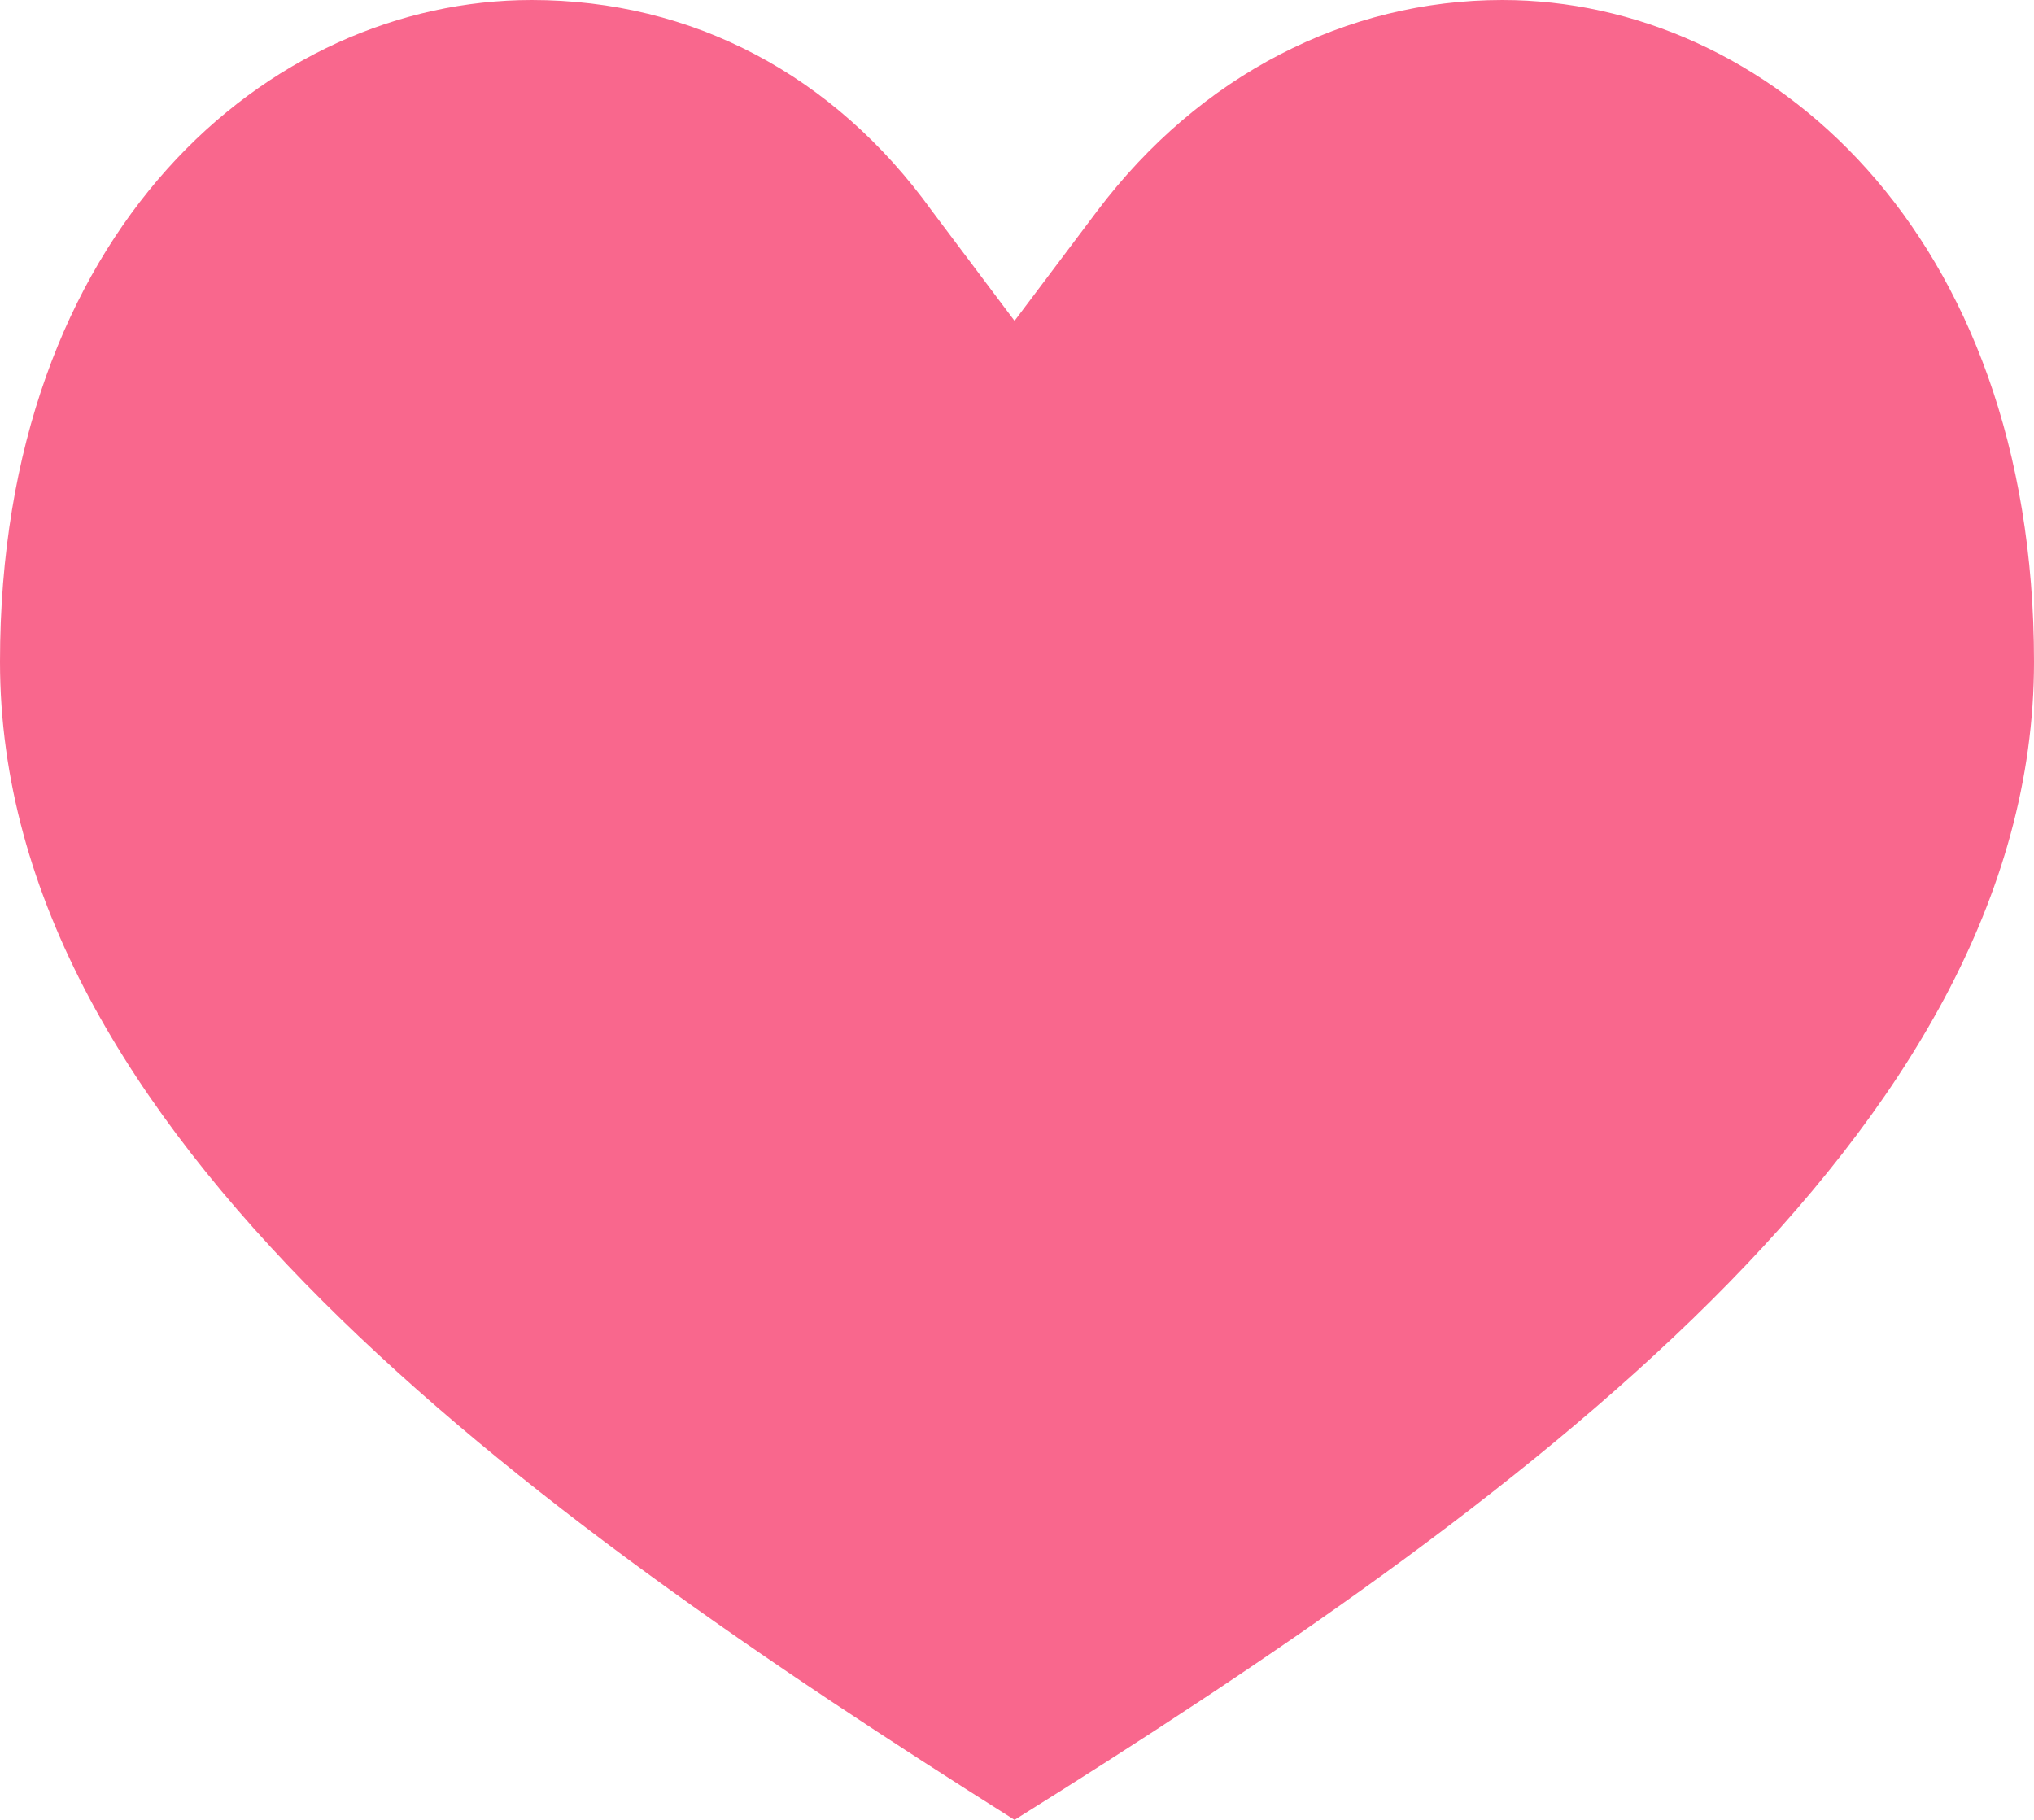<?xml version="1.0" encoding="UTF-8"?>
<svg width="19px" height="17px" viewBox="0 0 19 17" version="1.1" xmlns="http://www.w3.org/2000/svg" xmlns:xlink="http://www.w3.org/1999/xlink">
    <!-- Generator: Sketch 46.2 (44496) - http://www.bohemiancoding.com/sketch -->
    <title>Wishlist Copy 14</title>
    <desc>Created with Sketch.</desc>
    <defs></defs>
    <g id="Page-1" stroke="none" stroke-width="1" fill="none" fill-rule="evenodd">
        <g id="PLP-Filter-Expanded" transform="translate(-537, -2258)" fill-rule="nonzero" fill="#F9678D">
            <g id="Wishlist-Copy-14" transform="translate(537, 2258)">
                <path d="M4.966,0 C2.506,0 0,2.154 0,6.182 C0,10.584 4.875,14.096 9.477,17 C14.125,14.096 19,10.584 19,6.182 C19,2.154 16.494,4.15951326e-16 14.034,4.15951326e-16 C12.576,4.15951326e-16 11.209,0.702 10.252,1.967 L9.477,2.997 L8.703,1.967 C7.791,0.702 6.47,0 4.966,0 Z" id="heart-wishlist-fill"></path>
            </g>
        </g>
    </g>
</svg>